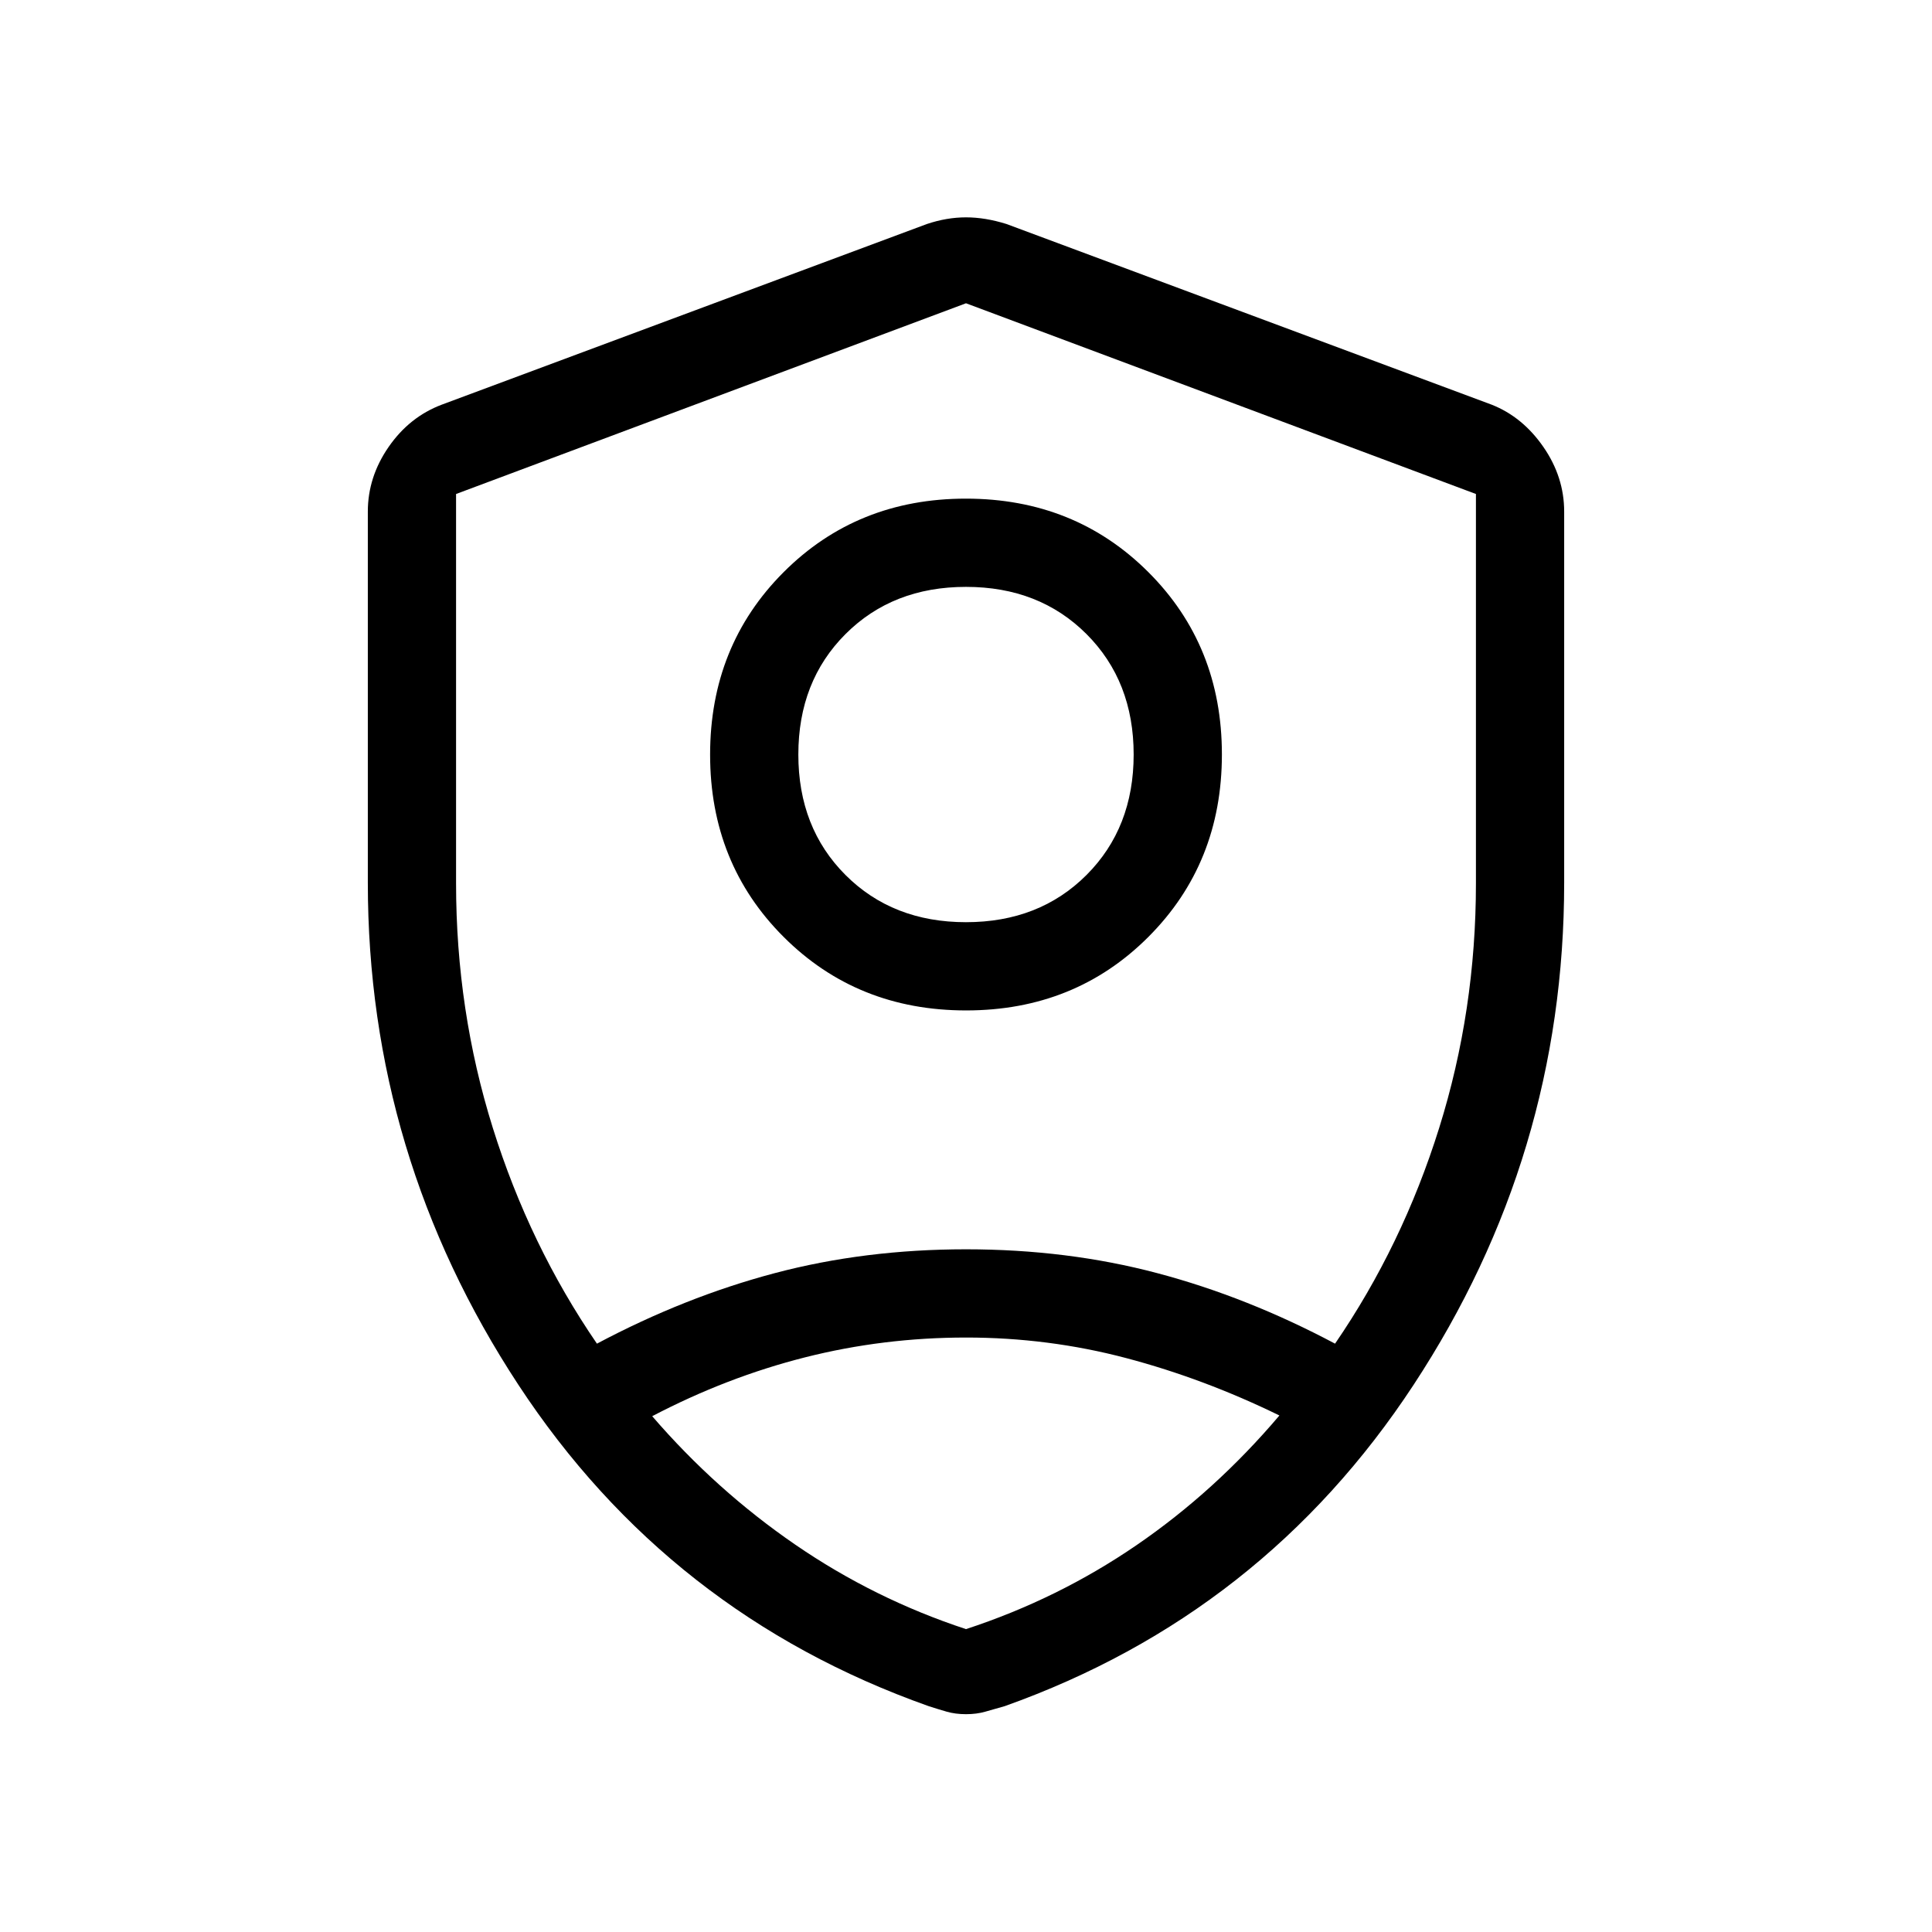 <svg xmlns="http://www.w3.org/2000/svg" height="48" viewBox="0 -960 960 960" width="48"><path d="M480.055-457.924q-54.093 0-90.651-36.502-36.557-36.502-36.557-90.596 0-54.093 36.502-90.65 36.502-36.558 90.596-36.558 54.093 0 90.651 36.502 36.557 36.502 36.557 90.596 0 54.093-36.502 90.651-36.502 36.557-90.596 36.557ZM480-501.769q36.423 0 59.866-23.442 23.442-23.443 23.442-59.866t-23.442-59.865Q516.423-668.385 480-668.385t-59.866 23.443q-23.442 23.442-23.442 59.865t23.442 59.866q23.443 23.442 59.866 23.442Zm0 393.537q-5.272 0-9.605-1.25-4.332-1.25-8.972-2.75-129.038-45.731-203.845-159.673-74.807-113.942-74.807-249.488v-184.401q0-17.185 10.331-32.122 10.332-14.938 26.399-21.006l241.076-89.769q9.865-3.308 19.423-3.308 9.558 0 20.115 3.308l241.076 89.769q15.375 6.068 25.707 21.006 10.331 14.937 10.331 32.122v184.401q0 135.546-74.807 249.488-74.807 113.942-203.153 159.673-5.332 1.5-9.664 2.75-4.333 1.25-9.605 1.25Zm0-371.576Zm0-329.499-253.384 94.771v193.459q0 63.193 18.269 121.558 18.269 58.365 51.731 107.173 43.647-23.195 88.349-35.039Q429.667-339.23 480-339.23t95.035 11.845q44.702 11.844 88.349 35.039 33.462-48.808 51.731-107.173t18.269-121.558v-193.459L480-809.307Zm0 513.922q-41.096 0-79.991 9.846-38.894 9.846-75.932 29.236 31.692 36.764 71.019 63.783Q434.423-165.5 480-150.5q45.769-15 84.808-41.77 39.038-26.769 70.923-64.384-37.464-18.306-76.123-28.518-38.659-10.213-79.608-10.213Z"/></svg>
